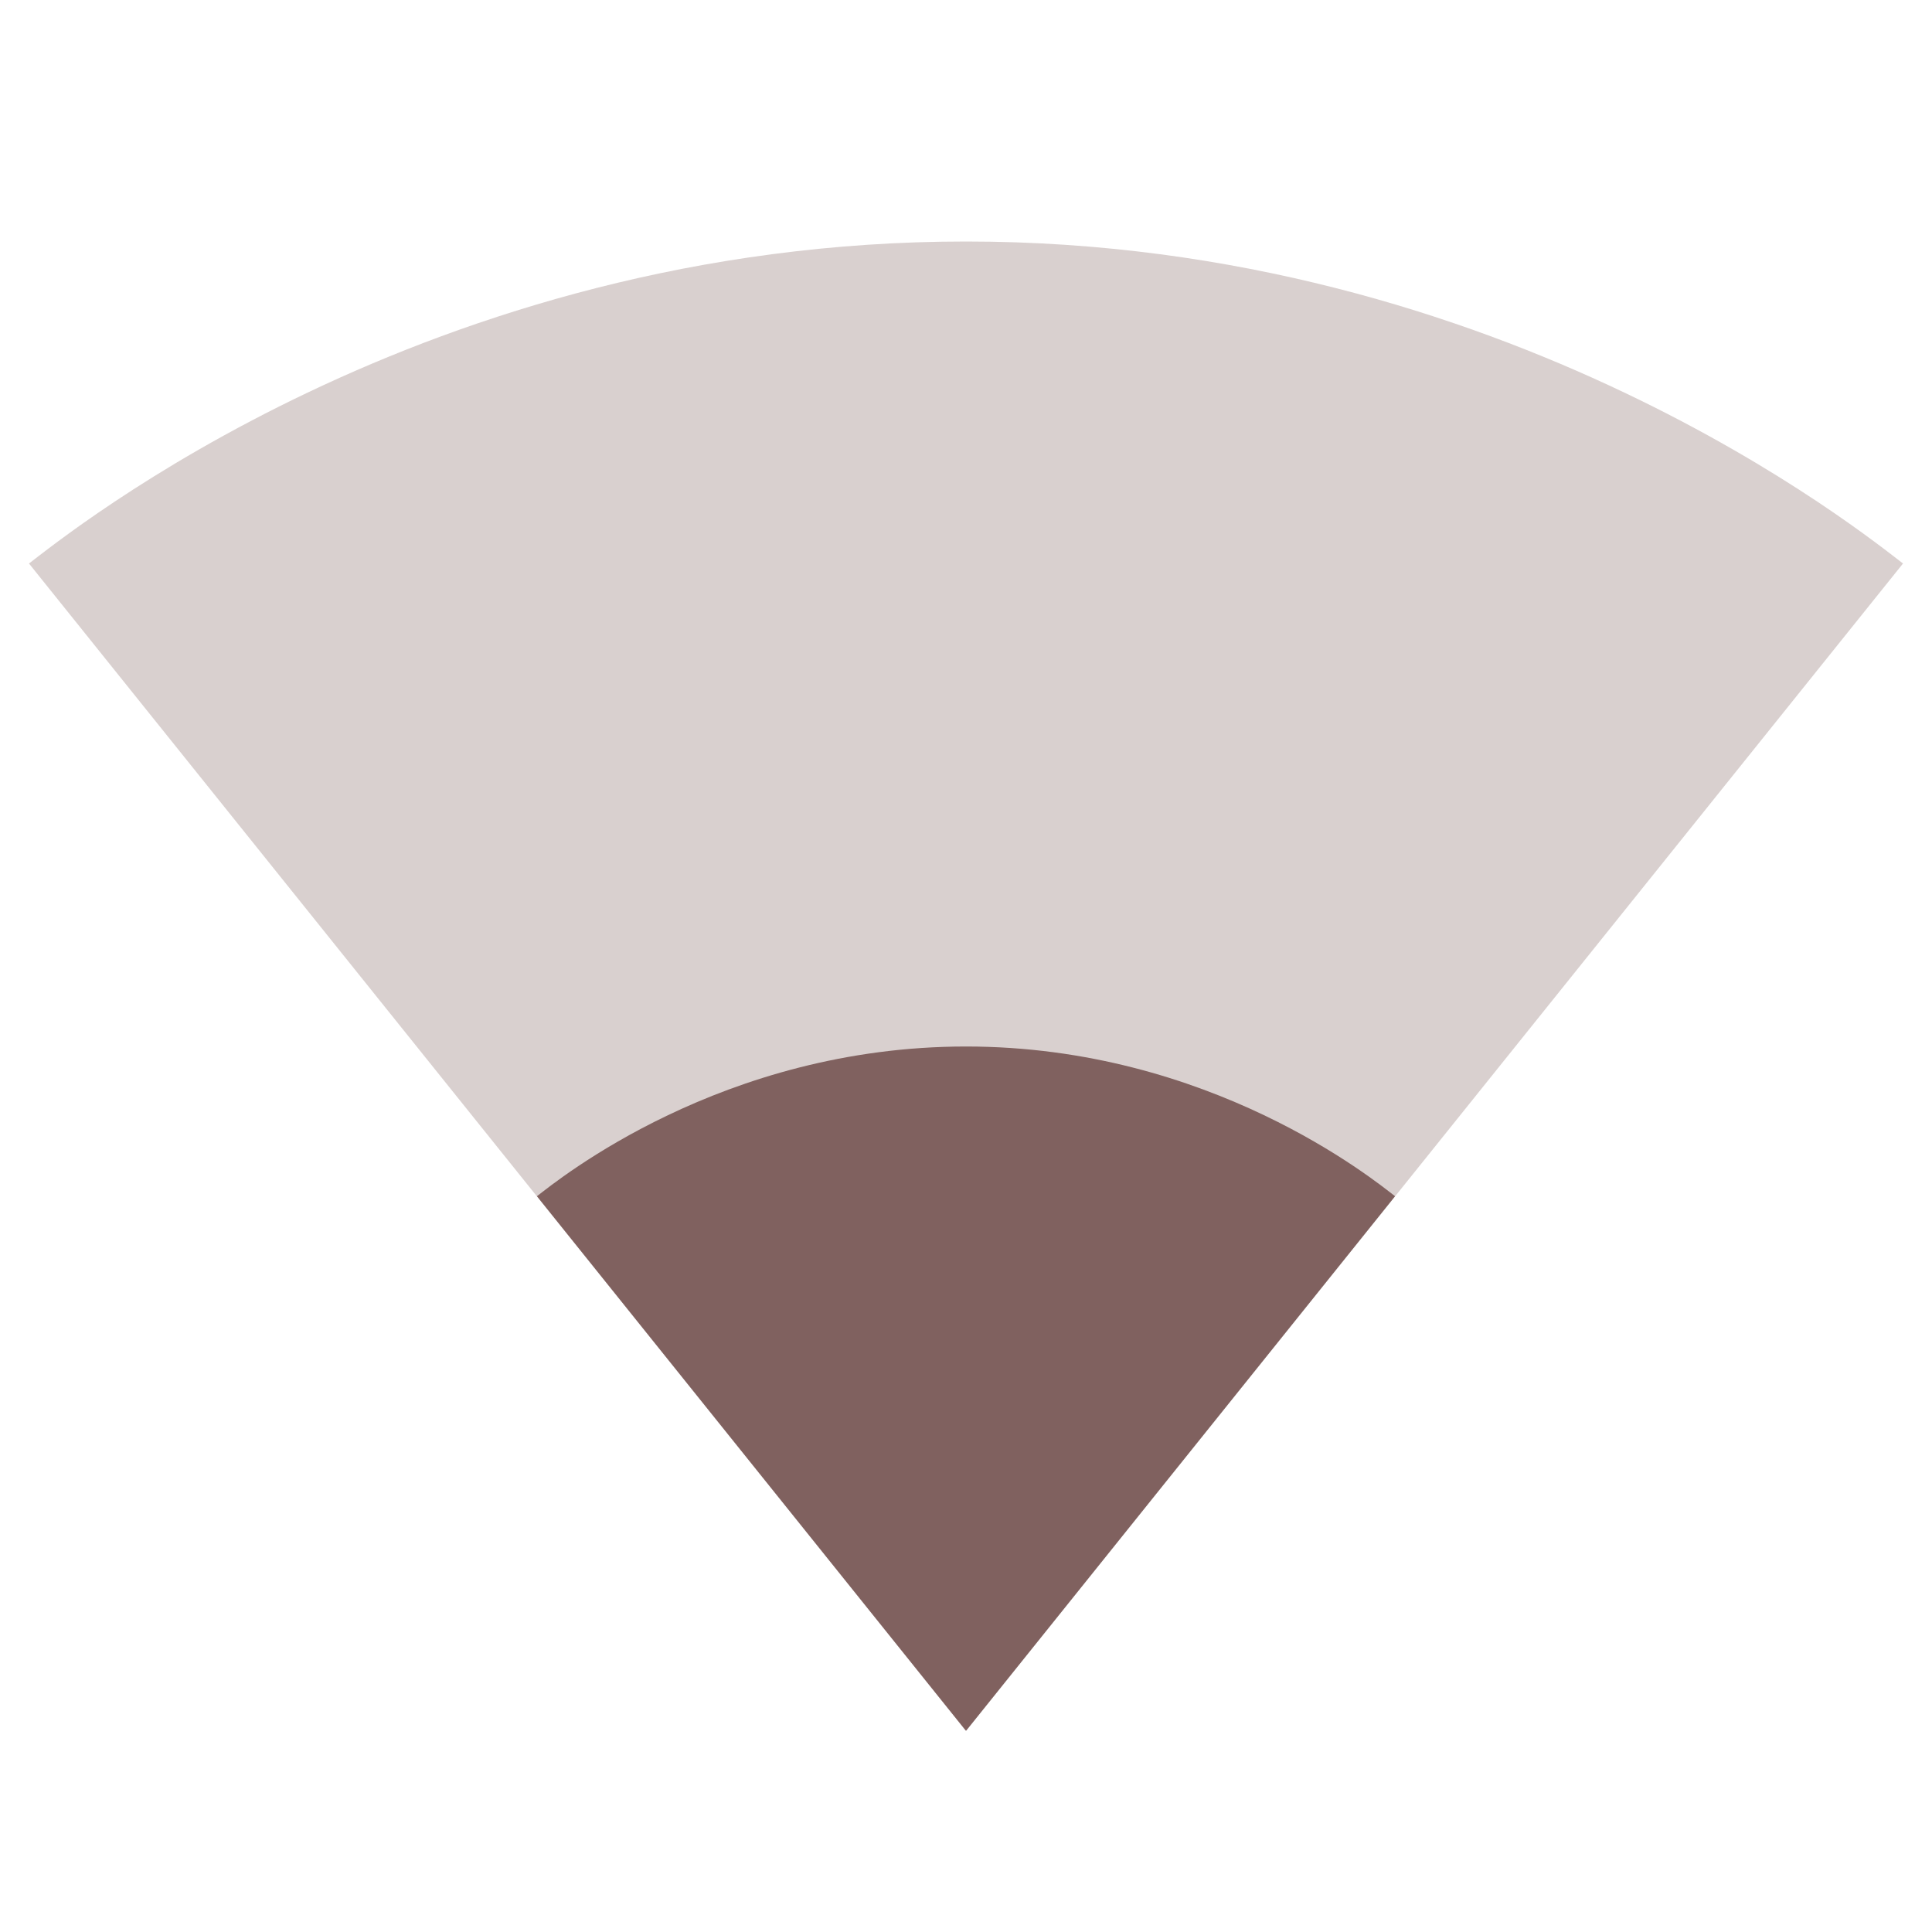 <svg fill="#80615F" height="48" viewBox="0 0 48 48" width="48" xmlns="http://www.w3.org/2000/svg"><path d="M24.02 42.98L47.28 14c-.9-.68-9.85-8-23.28-8S1.62 13.32.72 14l23.26 28.98.02.02.02-.02z" fill-opacity=".3"/><path d="M13.34 29.72l10.65 13.27.01.01.01-.01 10.65-13.27C34.13 29.31 30.06 26 24 26s-10.13 3.31-10.66 3.72z"/></svg>